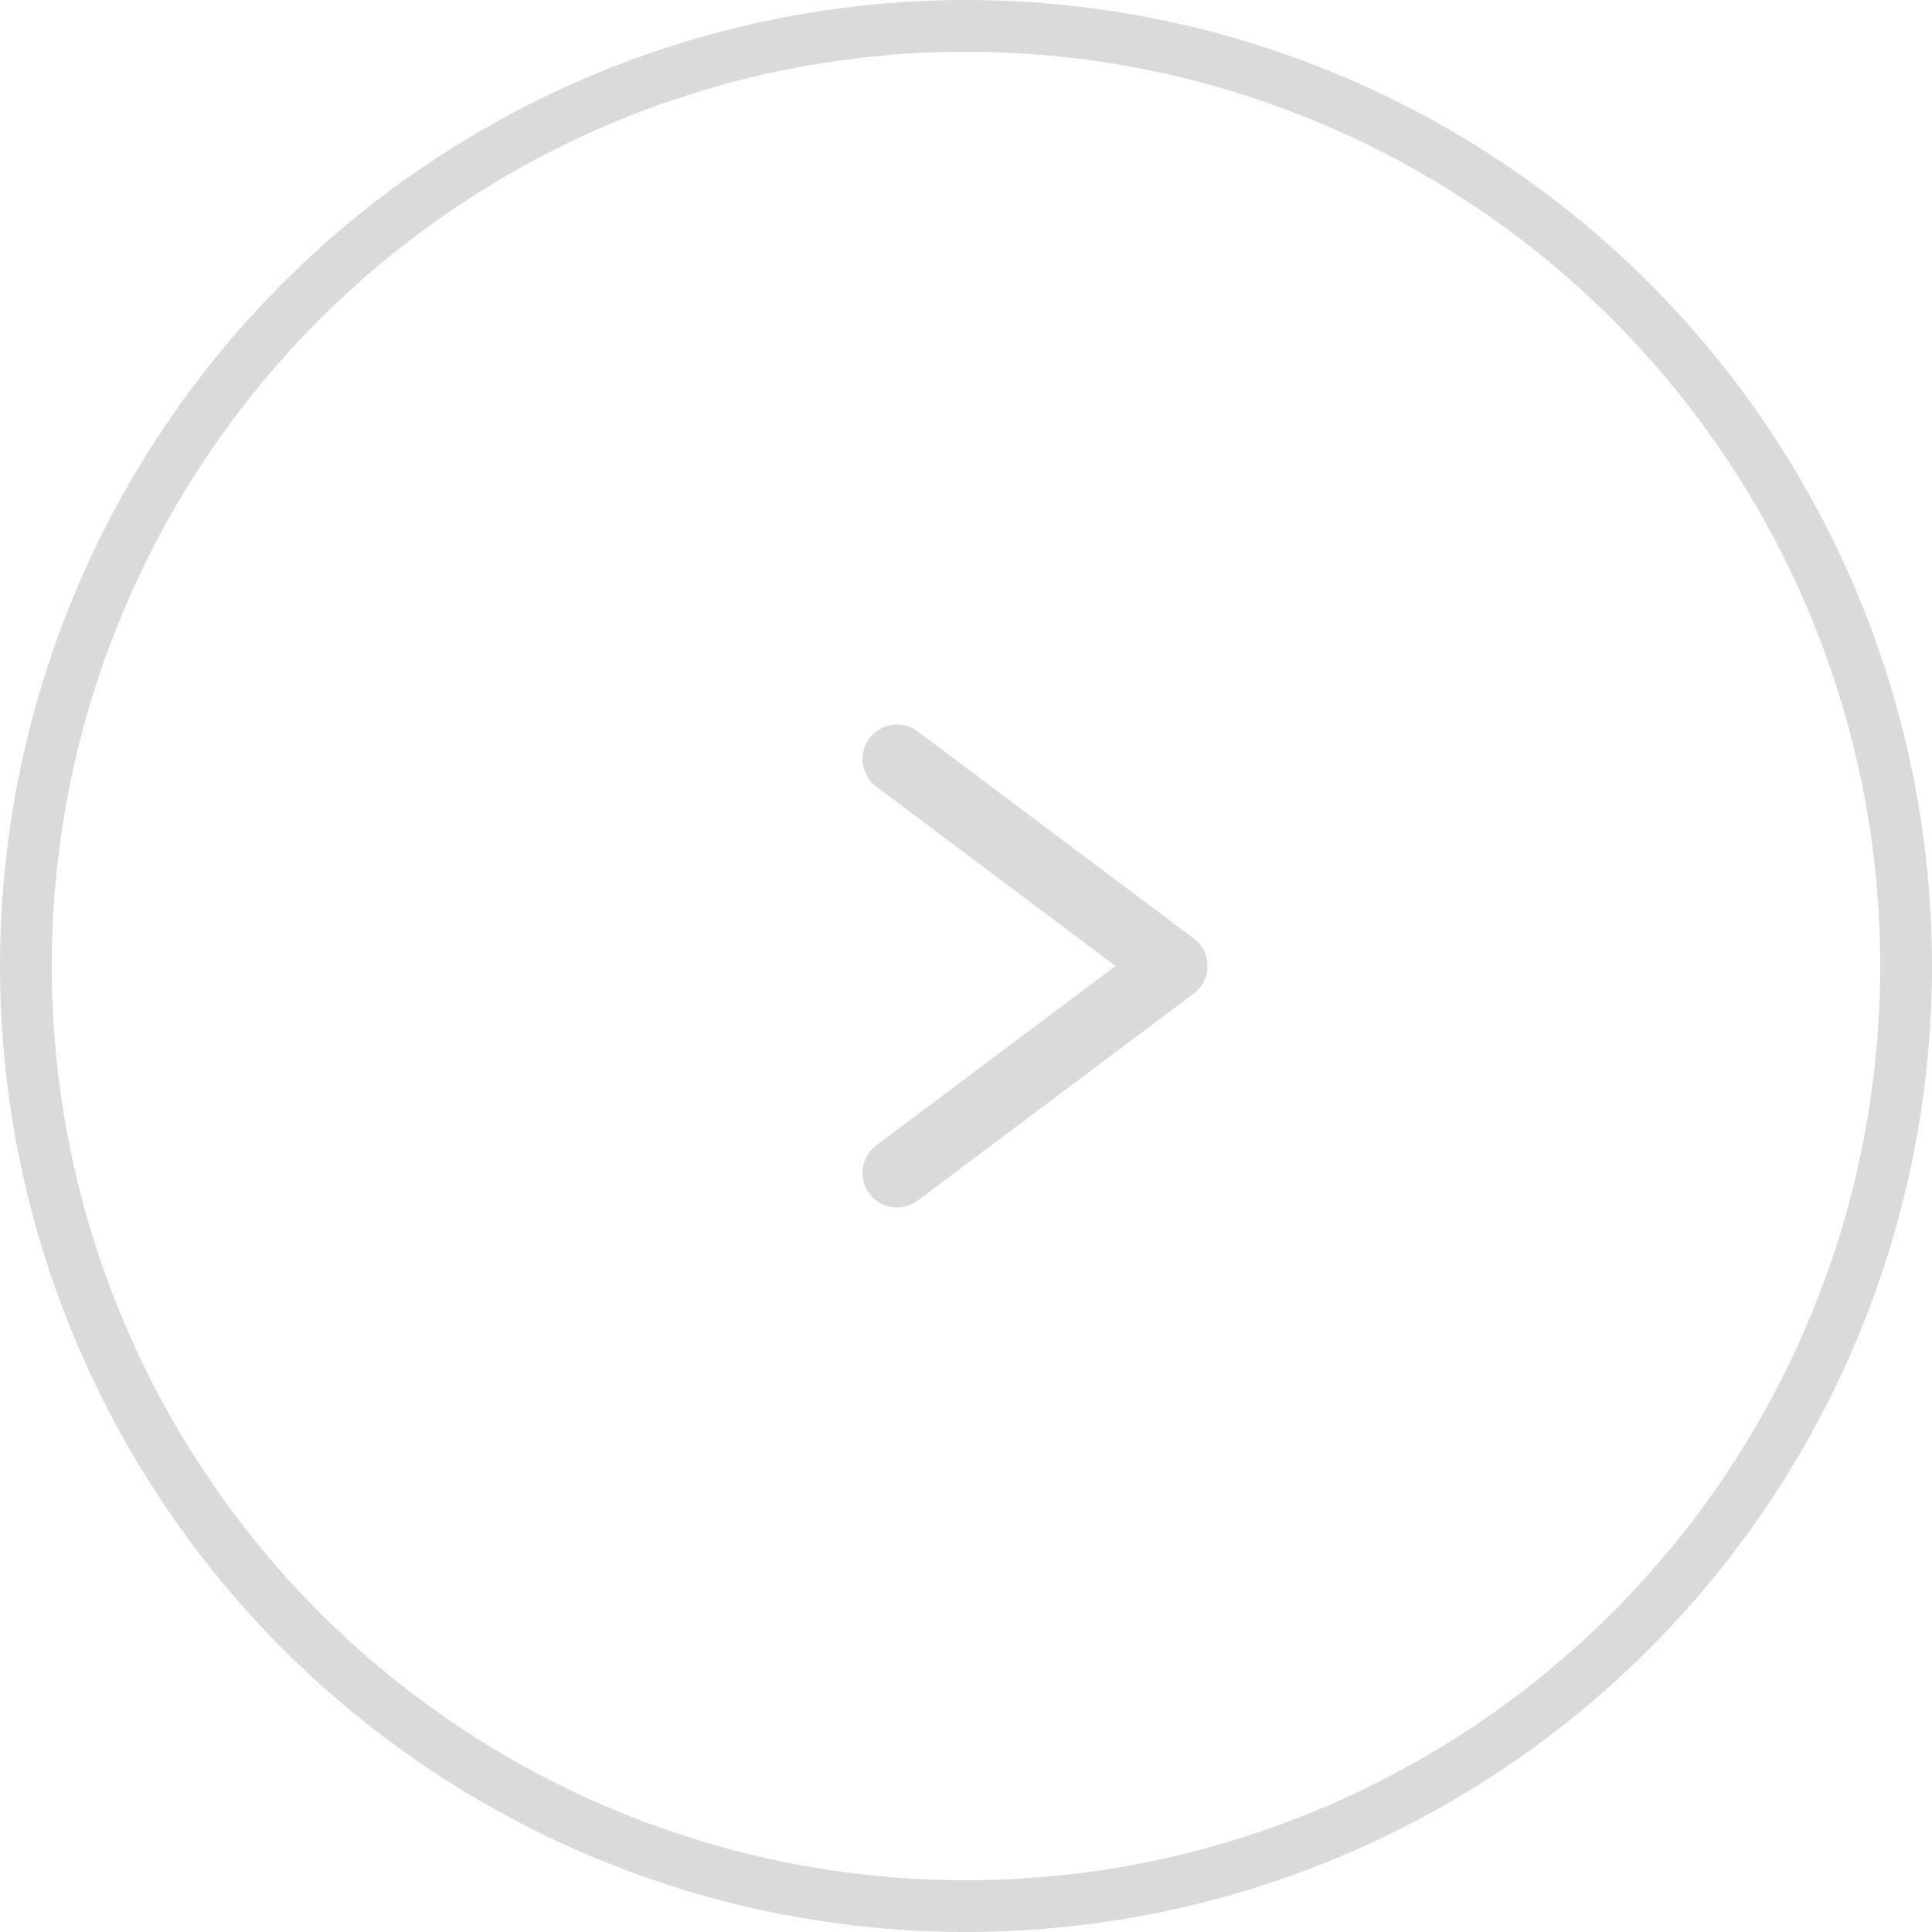 <svg xmlns="http://www.w3.org/2000/svg" width="56" height="56" viewBox="0 0 56 56">
    <g fill="none" fill-rule="evenodd" stroke="#DADADA">
        <circle cx="28" cy="28" r="27.25" stroke-width="1.5"/>
        <path stroke-linecap="round" stroke-linejoin="round" stroke-width="2" d="M34 34L26 28 34 22" transform="rotate(-180 30 28)"/>
    </g>
</svg>

